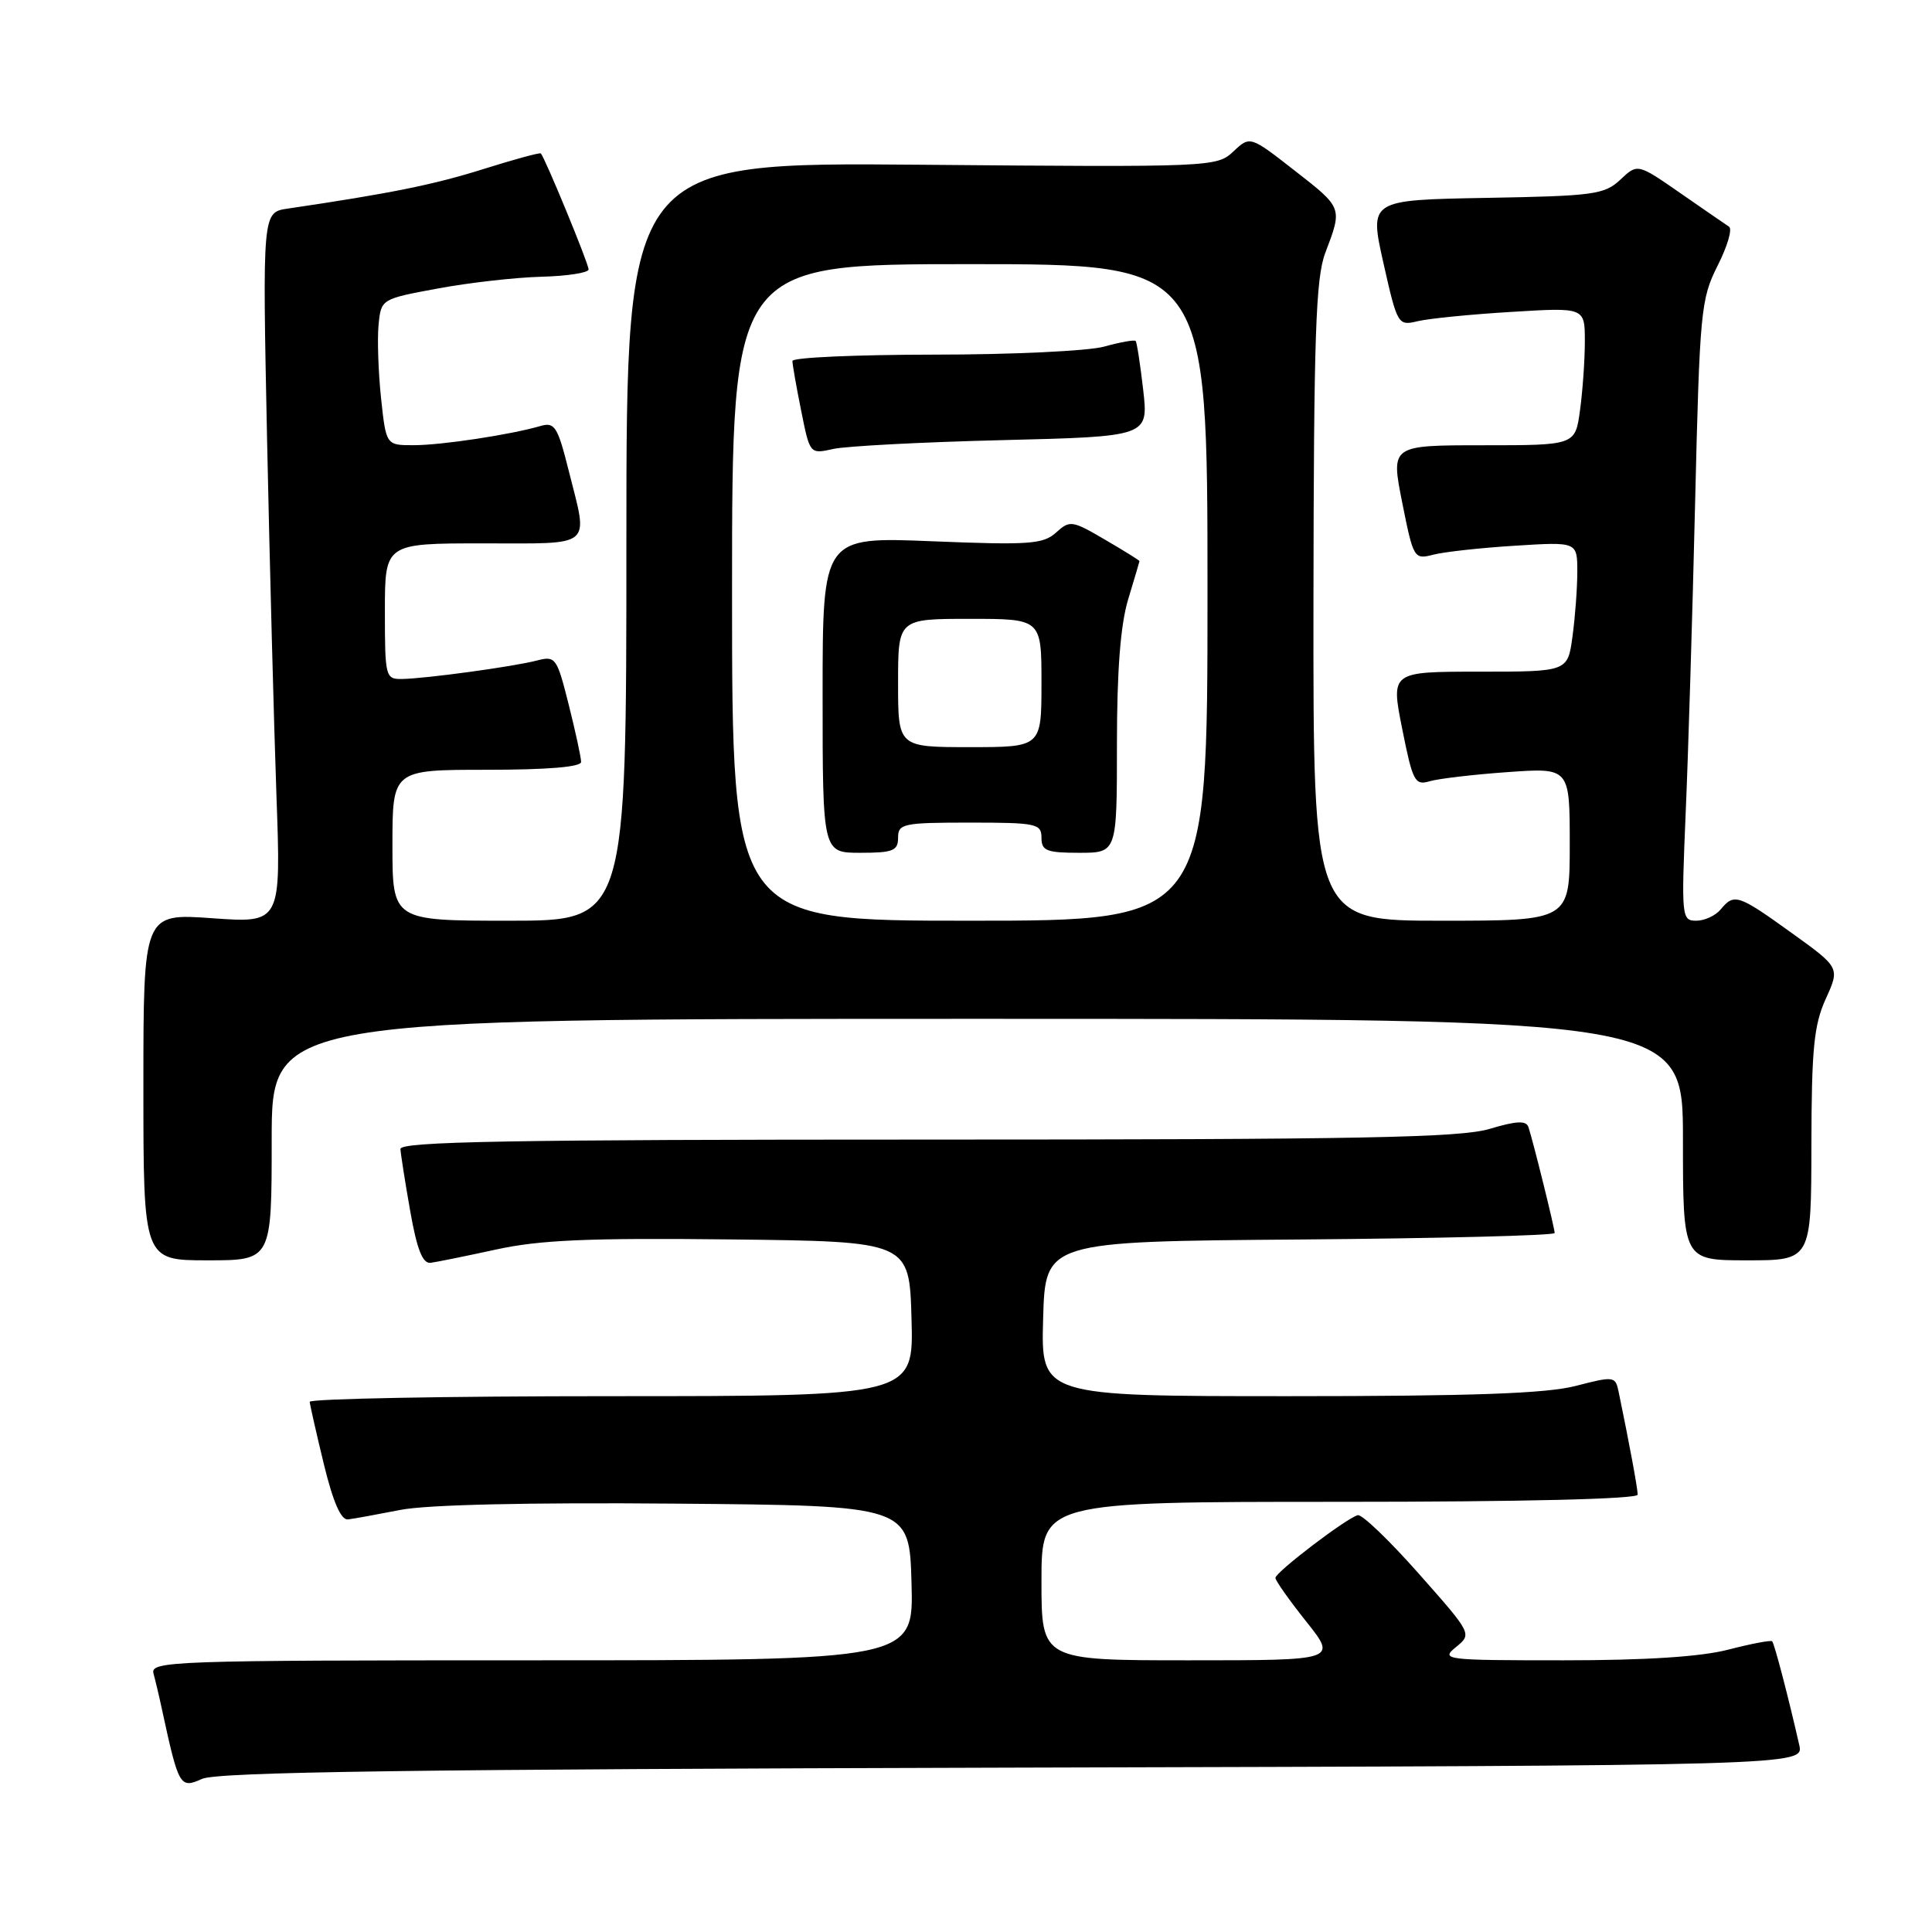 <?xml version="1.0" encoding="UTF-8" standalone="no"?>
<!DOCTYPE svg PUBLIC "-//W3C//DTD SVG 1.1//EN" "http://www.w3.org/Graphics/SVG/1.1/DTD/svg11.dtd" >
<svg xmlns="http://www.w3.org/2000/svg" xmlns:xlink="http://www.w3.org/1999/xlink" version="1.1" viewBox="0 0 256 256">
 <g >
 <path fill="currentColor"
d=" M 134.26 234.22 C 239.02 233.95 239.02 233.95 238.41 231.22 C 237.00 225.00 235.12 217.78 234.82 217.48 C 234.64 217.31 232.04 217.80 229.03 218.58 C 225.39 219.53 218.08 220.00 207.17 220.00 C 191.41 220.00 190.86 219.93 192.92 218.25 C 195.06 216.50 195.06 216.50 187.98 208.50 C 184.09 204.10 180.46 200.62 179.91 200.77 C 178.39 201.17 169.00 208.33 169.00 209.08 C 169.00 209.44 170.84 212.05 173.09 214.87 C 177.17 220.00 177.17 220.00 157.59 220.00 C 138.00 220.00 138.00 220.00 138.00 209.50 C 138.00 199.00 138.00 199.00 177.50 199.00 C 201.80 199.00 217.00 198.63 217.00 198.05 C 217.00 197.22 215.90 191.28 214.47 184.39 C 214.05 182.36 213.85 182.33 208.80 183.64 C 204.91 184.65 195.15 185.00 170.75 185.00 C 137.93 185.00 137.93 185.00 138.22 174.75 C 138.50 164.50 138.50 164.50 172.25 164.24 C 190.81 164.09 206.00 163.71 206.00 163.38 C 206.00 162.72 203.13 151.15 202.52 149.33 C 202.22 148.46 200.92 148.52 197.40 149.58 C 193.52 150.75 180.31 151.00 122.84 151.00 C 67.60 151.00 53.01 151.26 53.06 152.25 C 53.10 152.94 53.68 156.65 54.36 160.50 C 55.25 165.56 56.00 167.45 57.05 167.33 C 57.85 167.23 61.77 166.43 65.77 165.56 C 71.53 164.30 77.99 164.02 96.77 164.23 C 120.50 164.50 120.50 164.50 120.78 174.75 C 121.07 185.00 121.07 185.00 81.03 185.00 C 59.02 185.00 41.02 185.34 41.04 185.75 C 41.07 186.16 41.91 189.88 42.91 194.00 C 44.14 199.05 45.19 201.45 46.12 201.33 C 46.88 201.24 50.00 200.67 53.06 200.07 C 56.56 199.38 70.03 199.07 89.56 199.24 C 120.50 199.50 120.50 199.50 120.78 209.75 C 121.07 220.00 121.07 220.00 70.47 220.00 C 22.76 220.00 19.89 220.10 20.34 221.75 C 20.60 222.71 21.11 224.85 21.46 226.50 C 23.68 236.75 23.84 237.03 26.78 235.71 C 28.84 234.79 54.77 234.43 134.26 234.22 Z  M 36.00 151.00 C 36.00 135.00 36.00 135.00 129.50 135.00 C 223.00 135.00 223.00 135.00 223.00 151.00 C 223.00 167.00 223.00 167.00 231.50 167.00 C 240.00 167.00 240.00 167.00 240.02 151.75 C 240.04 138.99 240.35 135.82 241.92 132.36 C 243.80 128.22 243.80 128.22 237.39 123.61 C 230.30 118.51 229.79 118.34 228.00 120.50 C 227.32 121.33 225.86 122.00 224.76 122.00 C 222.82 122.00 222.78 121.53 223.36 107.75 C 223.70 99.91 224.26 81.43 224.61 66.67 C 225.22 41.18 225.37 39.62 227.59 35.21 C 228.88 32.67 229.57 30.34 229.11 30.04 C 228.66 29.74 225.75 27.74 222.64 25.58 C 216.99 21.66 216.99 21.66 214.71 23.80 C 212.61 25.78 211.19 25.97 196.93 26.22 C 181.44 26.50 181.44 26.50 183.31 34.85 C 185.16 43.06 185.24 43.19 187.85 42.56 C 189.31 42.21 194.89 41.65 200.25 41.33 C 210.00 40.73 210.00 40.73 210.00 45.23 C 210.00 47.70 209.71 51.81 209.36 54.36 C 208.73 59.00 208.73 59.00 196.51 59.00 C 184.29 59.00 184.29 59.00 185.80 66.59 C 187.28 74.01 187.37 74.16 189.91 73.50 C 191.33 73.13 196.21 72.59 200.75 72.31 C 209.00 71.79 209.00 71.79 209.00 75.76 C 209.00 77.94 208.71 81.81 208.36 84.36 C 207.73 89.00 207.73 89.00 196.01 89.00 C 184.29 89.00 184.29 89.00 185.80 96.58 C 187.18 103.51 187.48 104.10 189.40 103.53 C 190.56 103.18 195.21 102.63 199.75 102.31 C 208.00 101.72 208.00 101.72 208.00 111.86 C 208.00 122.00 208.00 122.00 191.00 122.00 C 174.00 122.00 174.00 122.00 174.04 79.75 C 174.08 44.44 174.34 36.84 175.61 33.50 C 177.89 27.49 177.93 27.58 171.57 22.62 C 165.64 17.99 165.64 17.99 163.42 20.08 C 161.23 22.13 160.59 22.16 122.10 21.83 C 83.00 21.50 83.00 21.50 83.00 71.75 C 83.00 122.00 83.00 122.00 67.50 122.00 C 52.00 122.00 52.00 122.00 52.00 112.00 C 52.00 102.00 52.00 102.00 64.50 102.00 C 72.52 102.00 77.00 101.63 77.00 100.96 C 77.00 100.38 76.26 96.97 75.36 93.38 C 73.78 87.10 73.62 86.88 71.11 87.53 C 67.99 88.34 56.42 89.92 53.25 89.97 C 51.08 90.00 51.00 89.68 51.00 81.00 C 51.00 72.00 51.00 72.00 64.00 72.00 C 78.82 72.00 77.96 72.73 75.36 62.38 C 73.89 56.51 73.50 55.90 71.61 56.45 C 67.66 57.60 58.51 58.99 54.83 58.99 C 51.16 59.00 51.16 59.00 50.49 52.75 C 50.13 49.31 49.98 44.95 50.16 43.06 C 50.50 39.62 50.50 39.62 58.00 38.23 C 62.12 37.46 68.31 36.76 71.74 36.67 C 75.18 36.58 77.99 36.14 77.99 35.70 C 78.00 34.94 72.20 20.87 71.66 20.33 C 71.53 20.19 68.06 21.14 63.96 22.43 C 57.44 24.48 51.68 25.64 38.13 27.64 C 34.77 28.13 34.77 28.13 35.39 58.32 C 35.74 74.92 36.30 96.11 36.63 105.41 C 37.24 122.32 37.24 122.32 28.12 121.67 C 19.00 121.02 19.00 121.02 19.00 144.01 C 19.00 167.00 19.00 167.00 27.50 167.00 C 36.00 167.00 36.00 167.00 36.00 151.00 Z  M 97.00 78.50 C 97.00 35.00 97.00 35.00 128.50 35.00 C 160.00 35.00 160.00 35.00 160.00 78.50 C 160.00 122.00 160.00 122.00 128.50 122.00 C 97.00 122.00 97.00 122.00 97.00 78.50 Z  M 119.00 111.00 C 119.00 109.14 119.67 109.00 128.50 109.00 C 137.33 109.00 138.00 109.14 138.00 111.00 C 138.00 112.73 138.67 113.00 143.00 113.00 C 148.00 113.00 148.00 113.00 148.00 98.66 C 148.00 88.82 148.47 82.78 149.49 79.41 C 150.31 76.71 150.98 74.43 150.99 74.35 C 151.00 74.26 148.94 72.98 146.42 71.51 C 142.05 68.95 141.76 68.91 139.93 70.57 C 138.22 72.11 136.39 72.24 123.50 71.72 C 109.00 71.13 109.00 71.13 109.00 92.07 C 109.00 113.00 109.00 113.00 114.00 113.00 C 118.33 113.00 119.00 112.73 119.00 111.00 Z  M 132.84 58.32 C 152.18 57.84 152.18 57.84 151.48 51.67 C 151.09 48.28 150.64 45.35 150.48 45.18 C 150.32 45.00 148.46 45.33 146.34 45.92 C 144.23 46.51 134.06 46.99 123.75 46.99 C 113.44 47.00 105.00 47.37 105.00 47.83 C 105.00 48.29 105.52 51.26 106.16 54.42 C 107.31 60.18 107.31 60.18 110.41 59.49 C 112.11 59.11 122.20 58.58 132.84 58.32 Z  M 119.00 90.50 C 119.00 82.00 119.00 82.00 128.50 82.00 C 138.00 82.00 138.00 82.00 138.00 90.50 C 138.00 99.00 138.00 99.00 128.50 99.00 C 119.00 99.00 119.00 99.00 119.00 90.50 Z "/>
</g>
</svg>